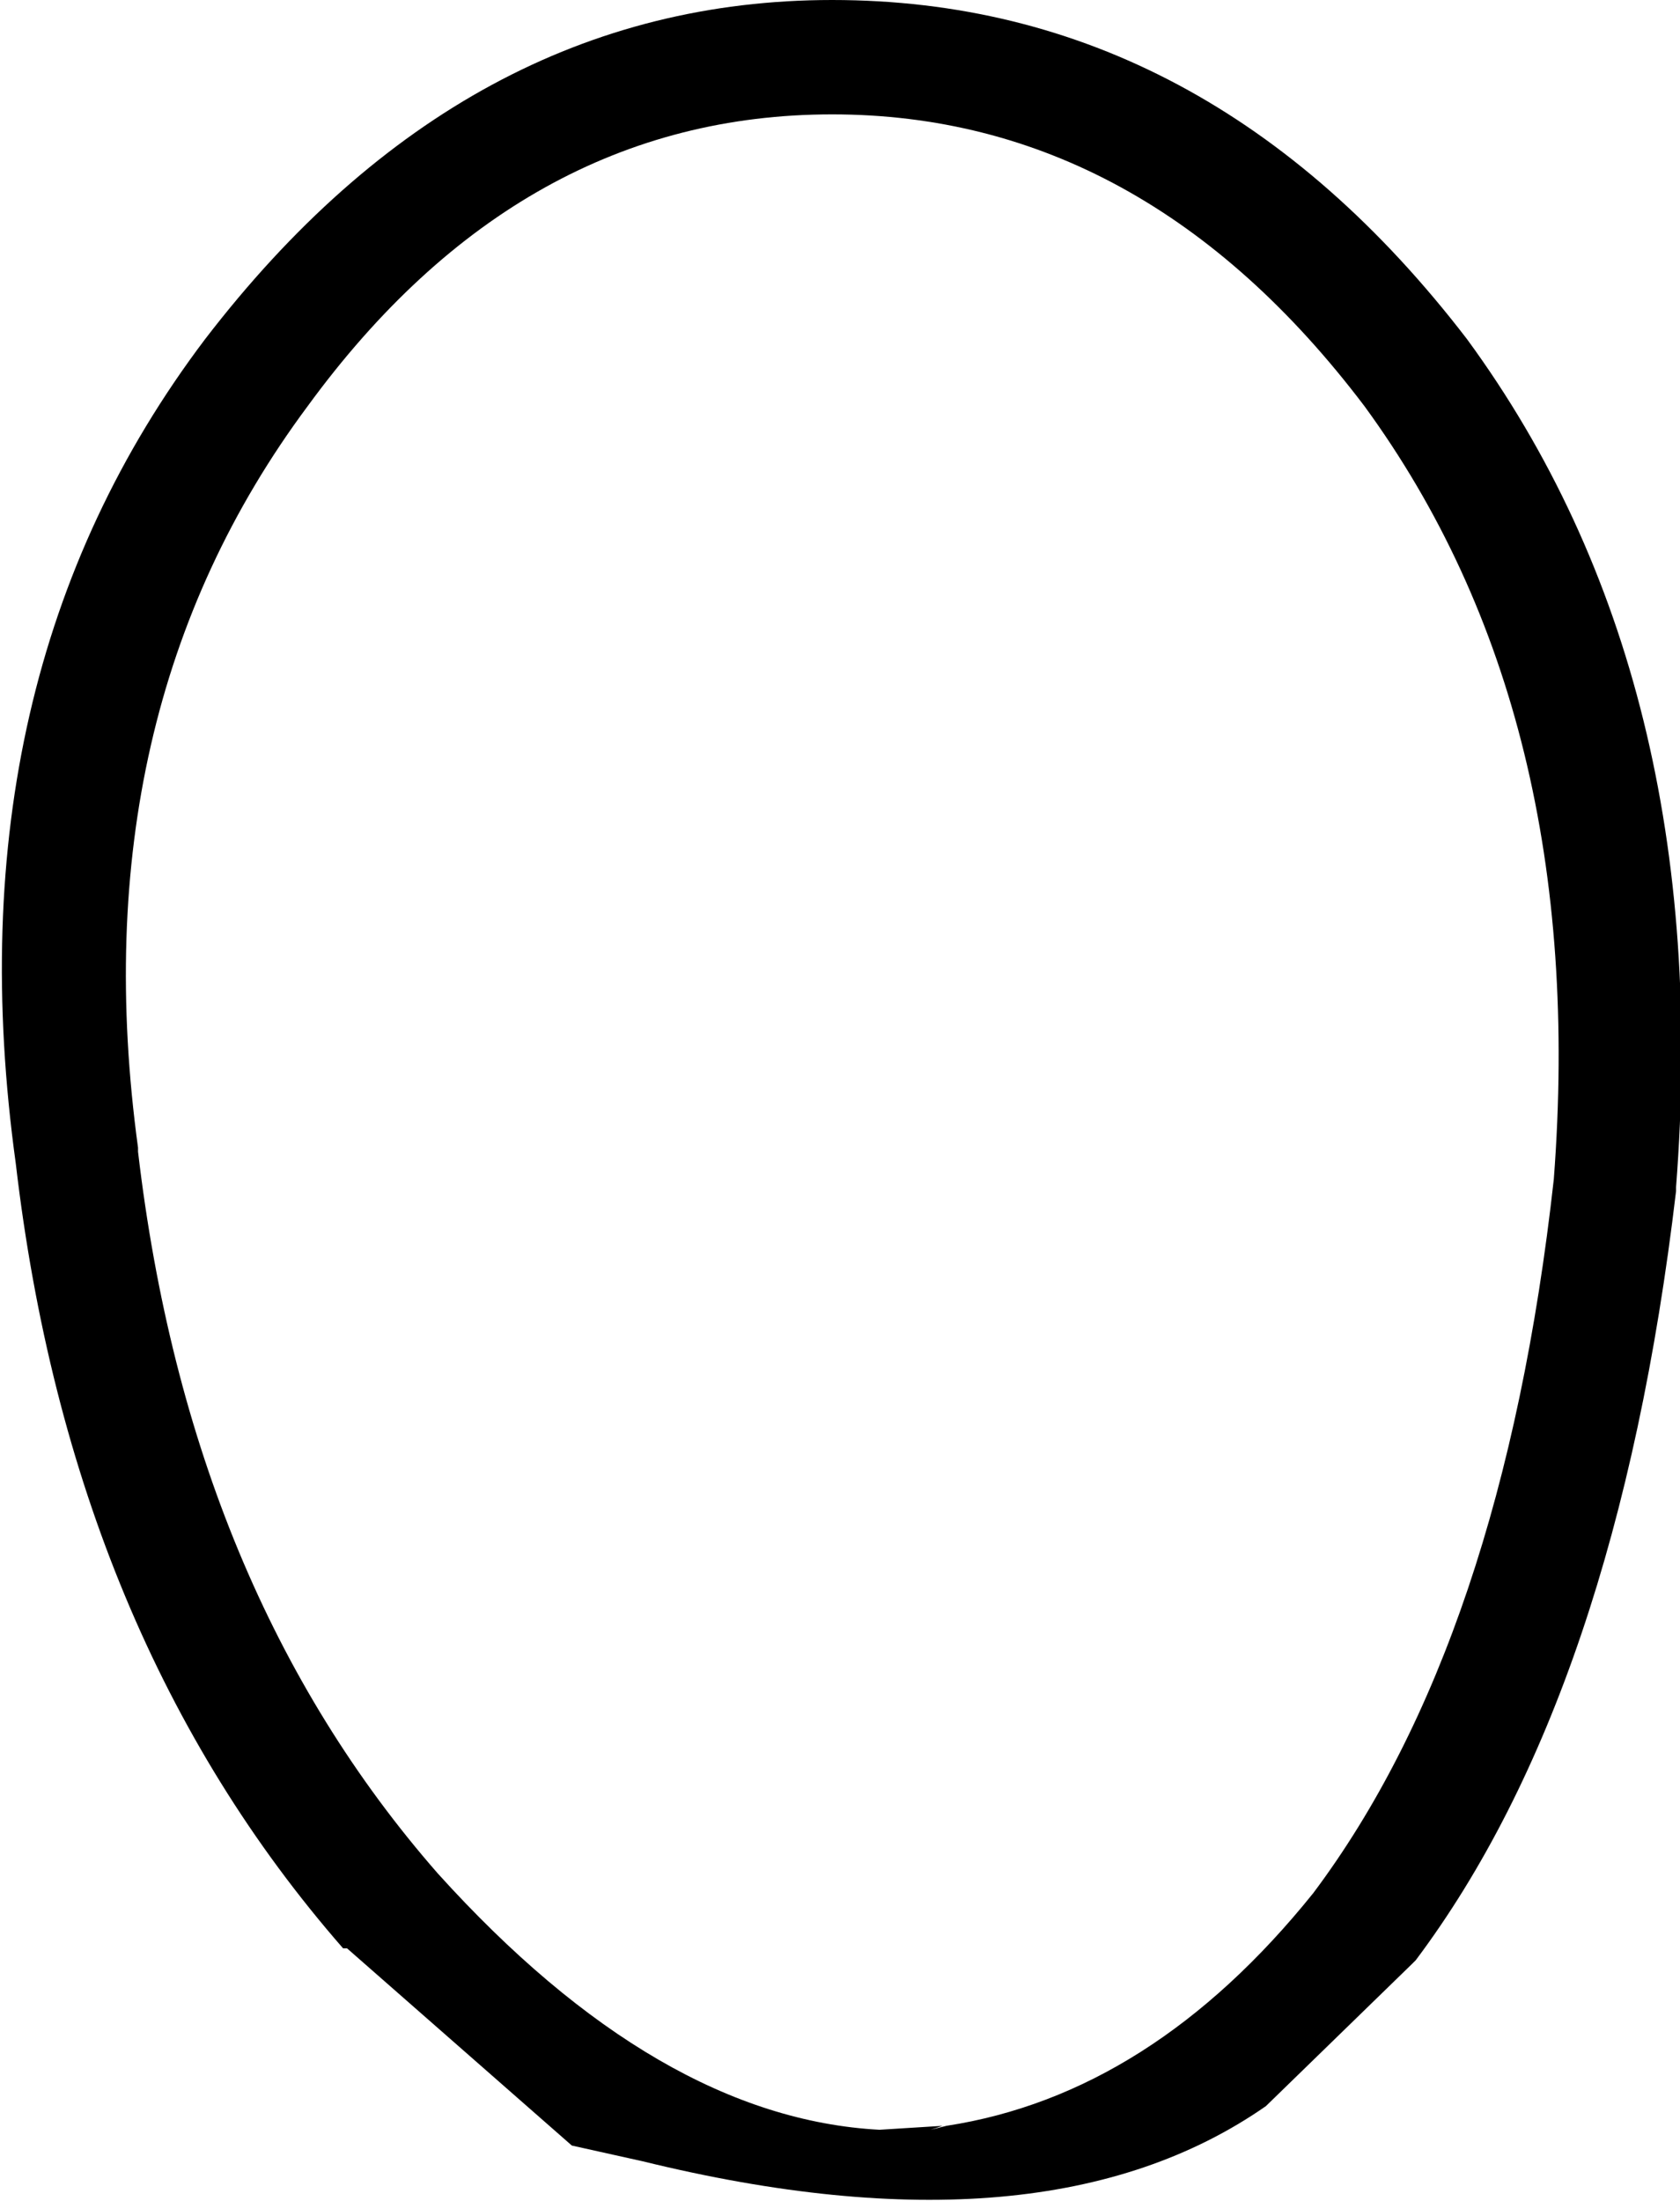 <?xml version="1.0" encoding="UTF-8" standalone="no"?>
<svg xmlns:xlink="http://www.w3.org/1999/xlink" height="27.9px" width="21.3px" xmlns="http://www.w3.org/2000/svg">
  <g transform="matrix(1.0, 0.0, 0.0, 1.0, 10.65, 13.95)">
    <path d="M9.05 1.0 Q9.5 -4.9 6.65 -8.8 3.85 -12.5 -0.1 -12.5 -4.05 -12.5 -6.75 -8.8 -9.65 -4.9 -8.9 0.6 L-8.9 0.65 Q-8.25 6.2 -5.1 9.8 -2.3 12.9 0.5 13.05 L1.3 13.0 1.15 13.05 1.35 13.0 Q3.95 12.6 6.0 10.05 8.4 6.85 9.05 1.0 M7.3 10.9 L7.25 10.95 5.4 12.75 Q2.6 14.7 -2.5 13.45 L-3.4 13.25 -6.25 10.75 -6.3 10.75 Q-9.75 6.8 -10.45 0.8 -11.3 -5.35 -8.05 -9.65 -4.75 -13.95 -0.1 -13.95 4.65 -13.95 7.95 -9.65 11.1 -5.35 10.6 1.1 L10.6 1.15 Q9.85 7.5 7.3 10.9" fill="#000000" fill-rule="evenodd" stroke="none"/>
  </g>
</svg>
